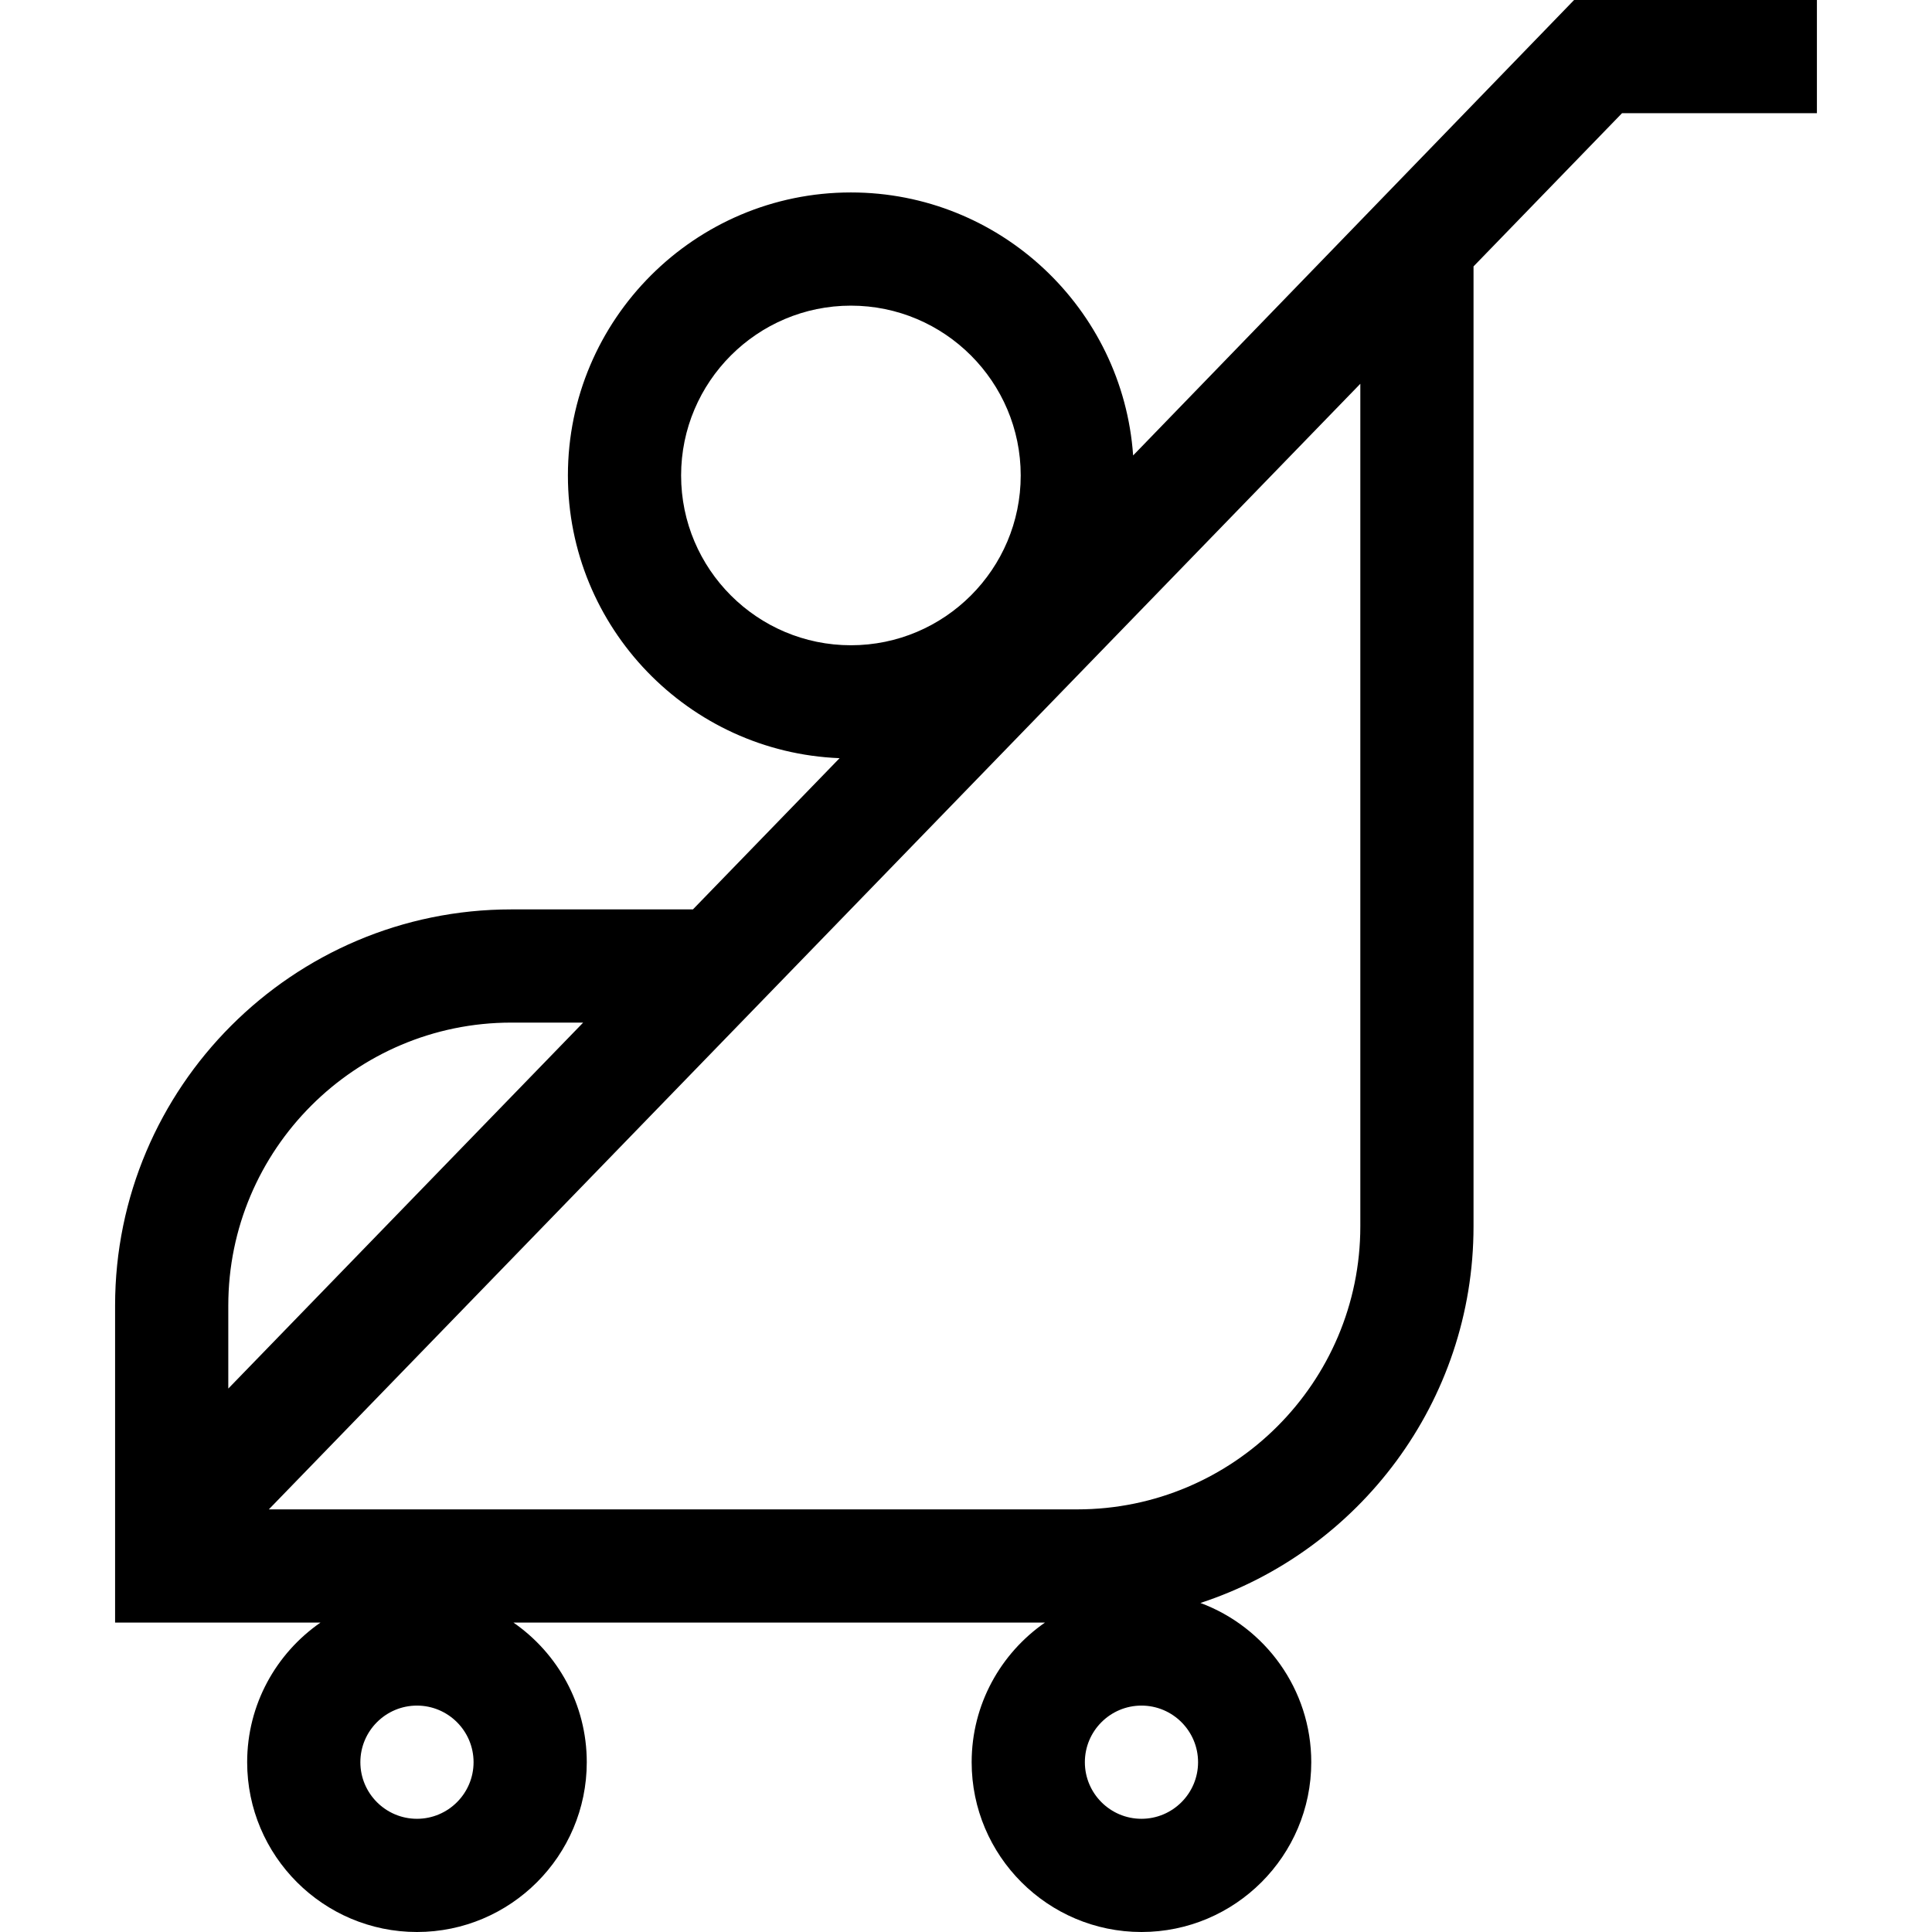 <?xml version="1.0" encoding="iso-8859-1"?>
<!-- Generator: Adobe Illustrator 19.0.0, SVG Export Plug-In . SVG Version: 6.00 Build 0)  -->
<svg version="1.1" id="Capa_1" xmlns="http://www.w3.org/2000/svg" xmlns:xlink="http://www.w3.org/1999/xlink" x="0px" y="0px"
	 viewBox="0 0 512 512" style="enable-background:new 0 0 512 512;" xml:space="preserve">
<g>
	<g>
		<path d="M417.149,0L300.292,120.699C297.56,81.811,265.071,51,225.5,51c-41.355,0-75,33.645-75,75
			c0,40.348,32.03,73.341,71.998,74.924L183.636,241H135.5c-57.897,0-105,47.103-105,105v84h54.43
			c-11.729,8.13-19.43,21.68-19.43,37c0,24.813,20.187,45,45,45s45-20.187,45-45c0-15.32-7.701-28.87-19.43-37h140.86
			c-11.729,8.13-19.43,21.68-19.43,37c0,24.813,20.187,45,45,45s45-20.187,45-45c0-19.32-12.24-35.831-29.371-42.197
			C360.1,411.047,390.5,371.51,390.5,325V70.6L429.851,30H481.5V0H417.149z M180.5,126c0-24.813,20.187-45,45-45s45,20.187,45,45
			s-20.187,45-45,45S180.5,150.813,180.5,126z M60.5,346c0-41.355,33.645-75,75-75h19.045L60.5,367.984V346z M110.5,482
			c-8.271,0-15-6.729-15-15s6.729-15,15-15s15,6.729,15,15S118.771,482,110.5,482z M302.5,482c-8.271,0-15-6.729-15-15
			s6.729-15,15-15s15,6.729,15,15S310.771,482,302.5,482z M360.5,325c0,41.355-33.645,75-75,75H71.243L360.5,101.704V325z"/>
	</g>
</g>
<g>
</g>
<g>
</g>
<g>
</g>
<g>
</g>
<g>
</g>
<g>
</g>
<g>
</g>
<g>
</g>
<g>
</g>
<g>
</g>
<g>
</g>
<g>
</g>
<g>
</g>
<g>
</g>
<g>
</g>
</svg>
